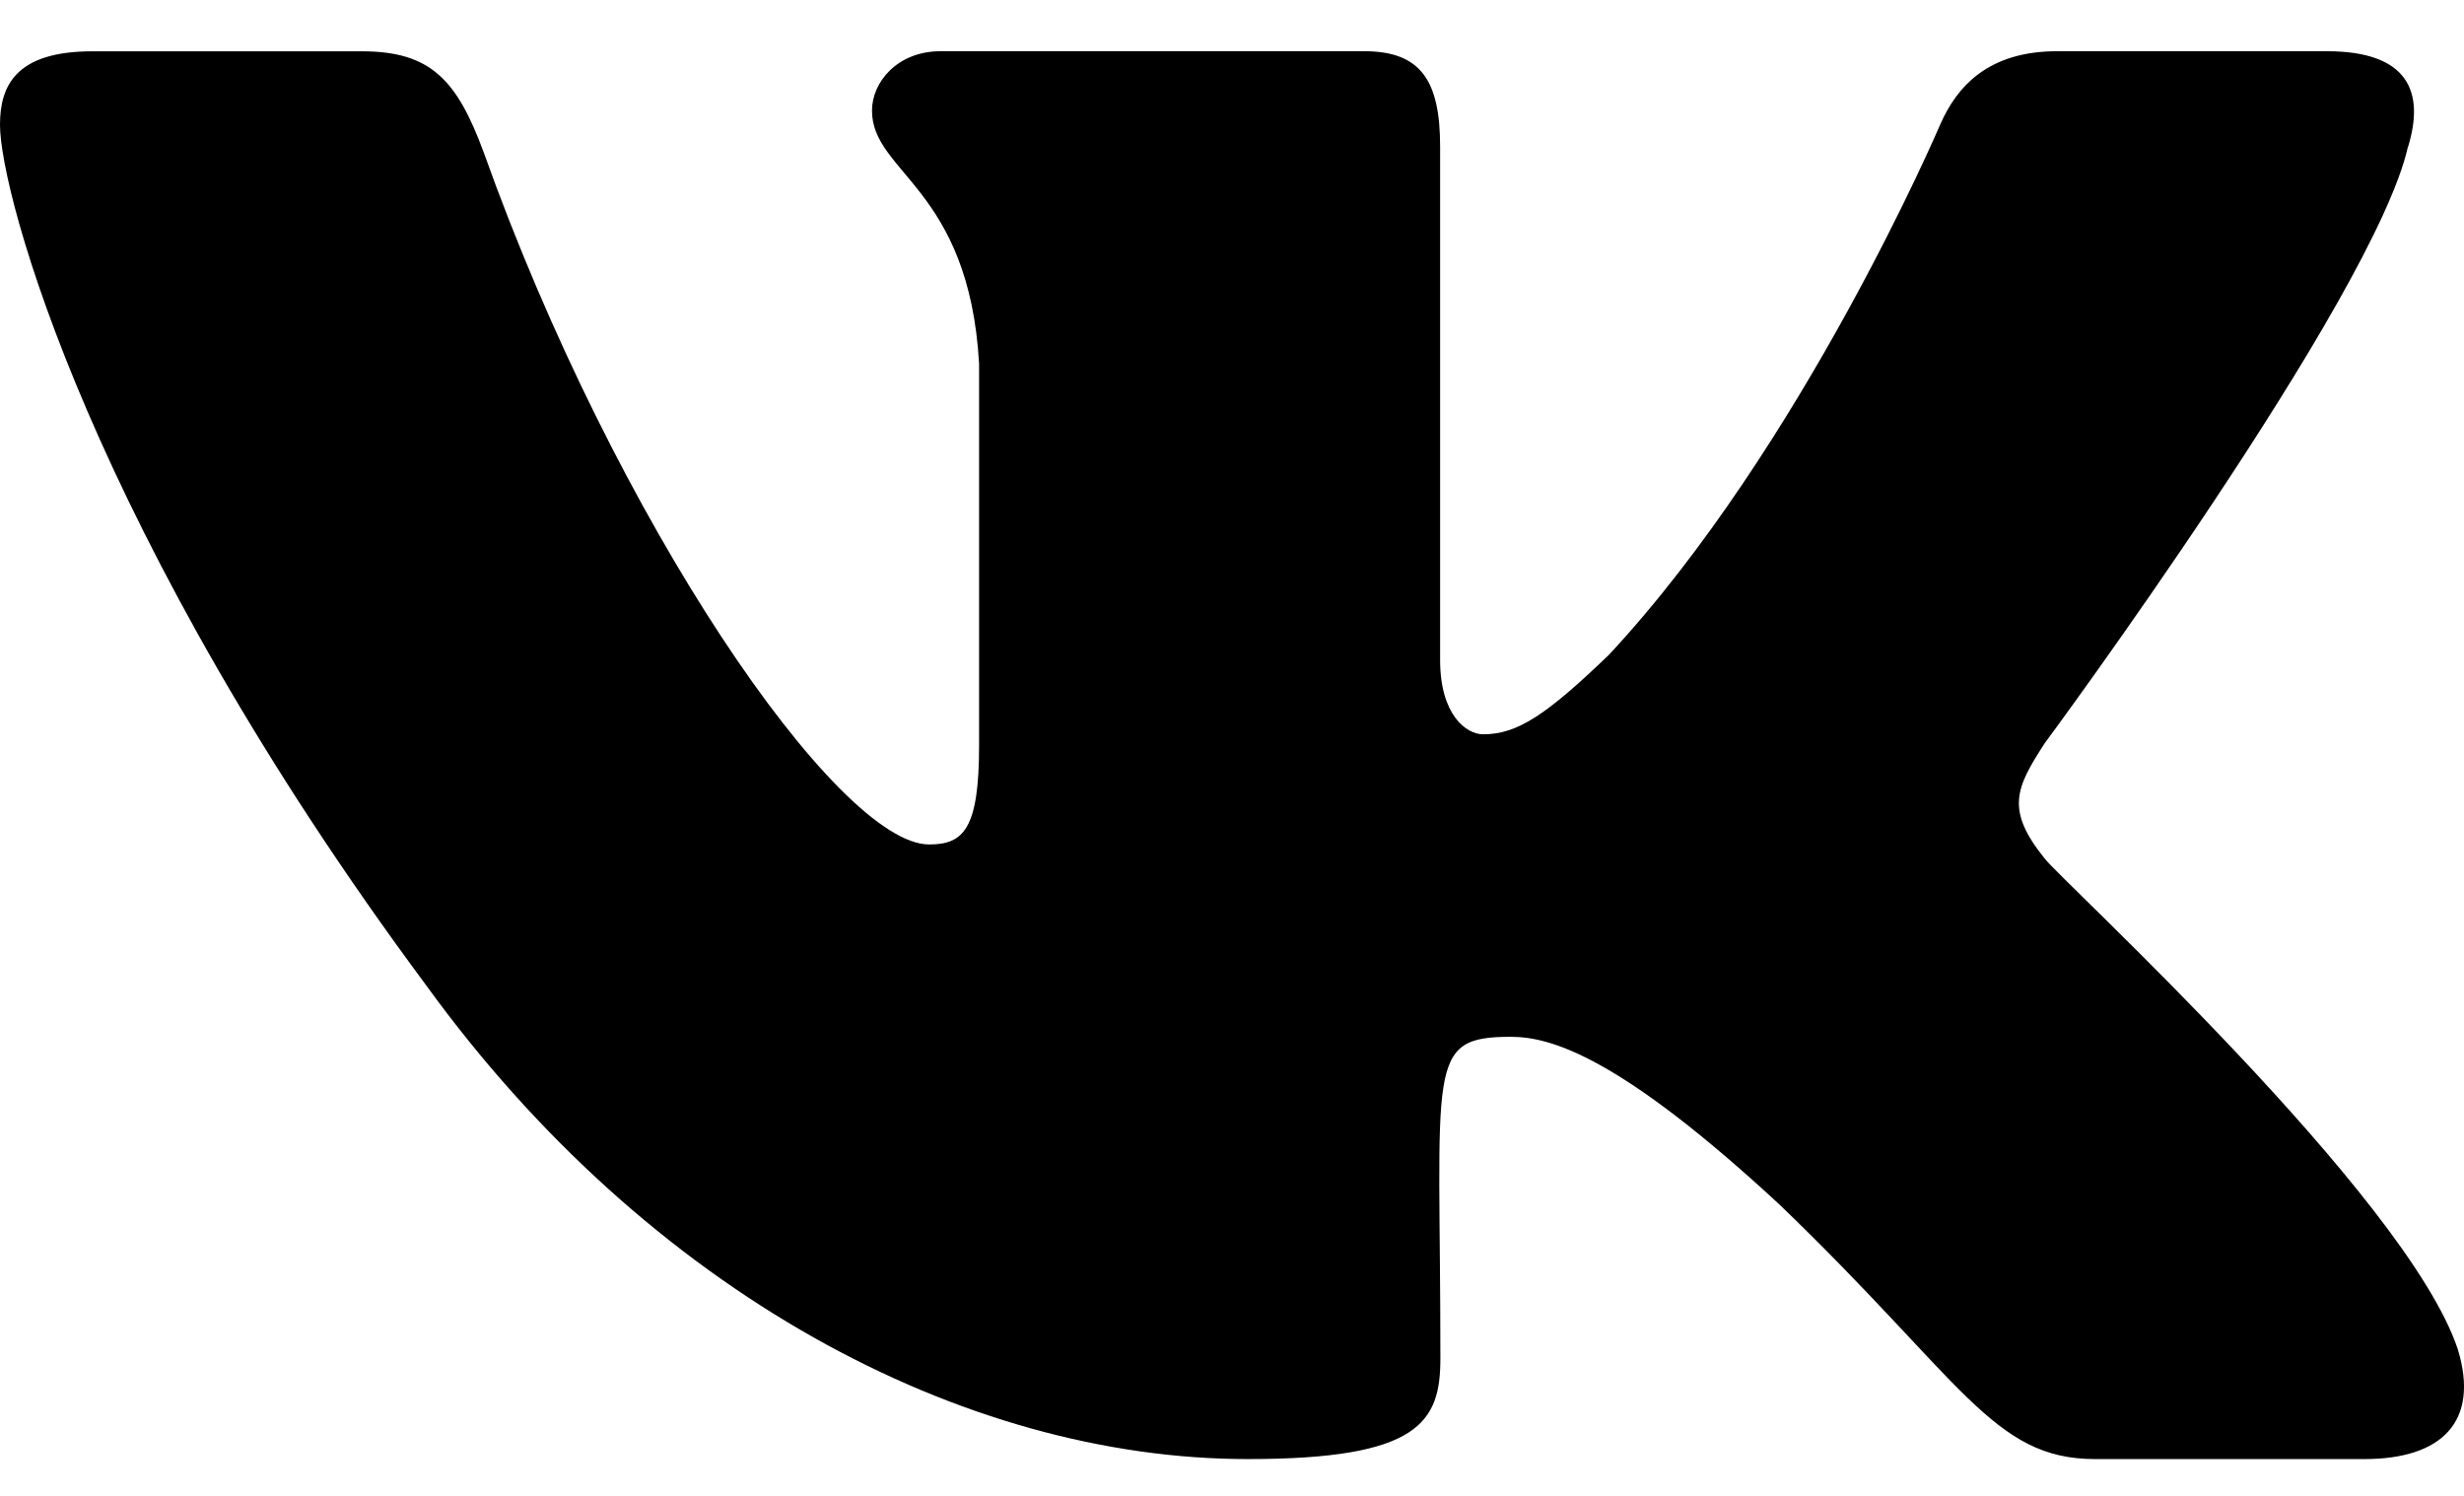 <svg width="28" height="17" viewBox="0 0 28 17" fill="none" xmlns="http://www.w3.org/2000/svg">
<path d="M23.235 9.757C22.782 9.197 22.912 8.948 23.235 8.447C23.241 8.441 26.978 3.383 27.363 1.668L27.365 1.667C27.556 1.041 27.365 0.582 26.44 0.582H23.378C22.599 0.582 22.24 0.976 22.047 1.417C22.047 1.417 20.488 5.072 18.284 7.441C17.572 8.126 17.243 8.345 16.854 8.345C16.663 8.345 16.365 8.126 16.365 7.501V1.667C16.365 0.917 16.147 0.582 15.502 0.582H10.688C10.199 0.582 9.909 0.932 9.909 1.257C9.909 1.968 11.011 2.132 11.126 4.132V8.471C11.126 9.422 10.95 9.597 10.559 9.597C9.518 9.597 6.992 5.927 5.495 1.727C5.193 0.912 4.898 0.583 4.113 0.583H1.05C0.176 0.583 0 0.977 0 1.419C0 2.198 1.041 6.073 4.84 11.194C7.371 14.688 10.937 16.582 14.18 16.582C16.13 16.582 16.368 16.162 16.368 15.438C16.368 12.099 16.192 11.783 17.168 11.783C17.621 11.783 18.4 12.003 20.22 13.688C22.3 15.687 22.642 16.582 23.807 16.582H26.868C27.741 16.582 28.183 16.162 27.929 15.332C27.346 13.587 23.412 9.997 23.235 9.757Z" fill="black"/>
</svg>
